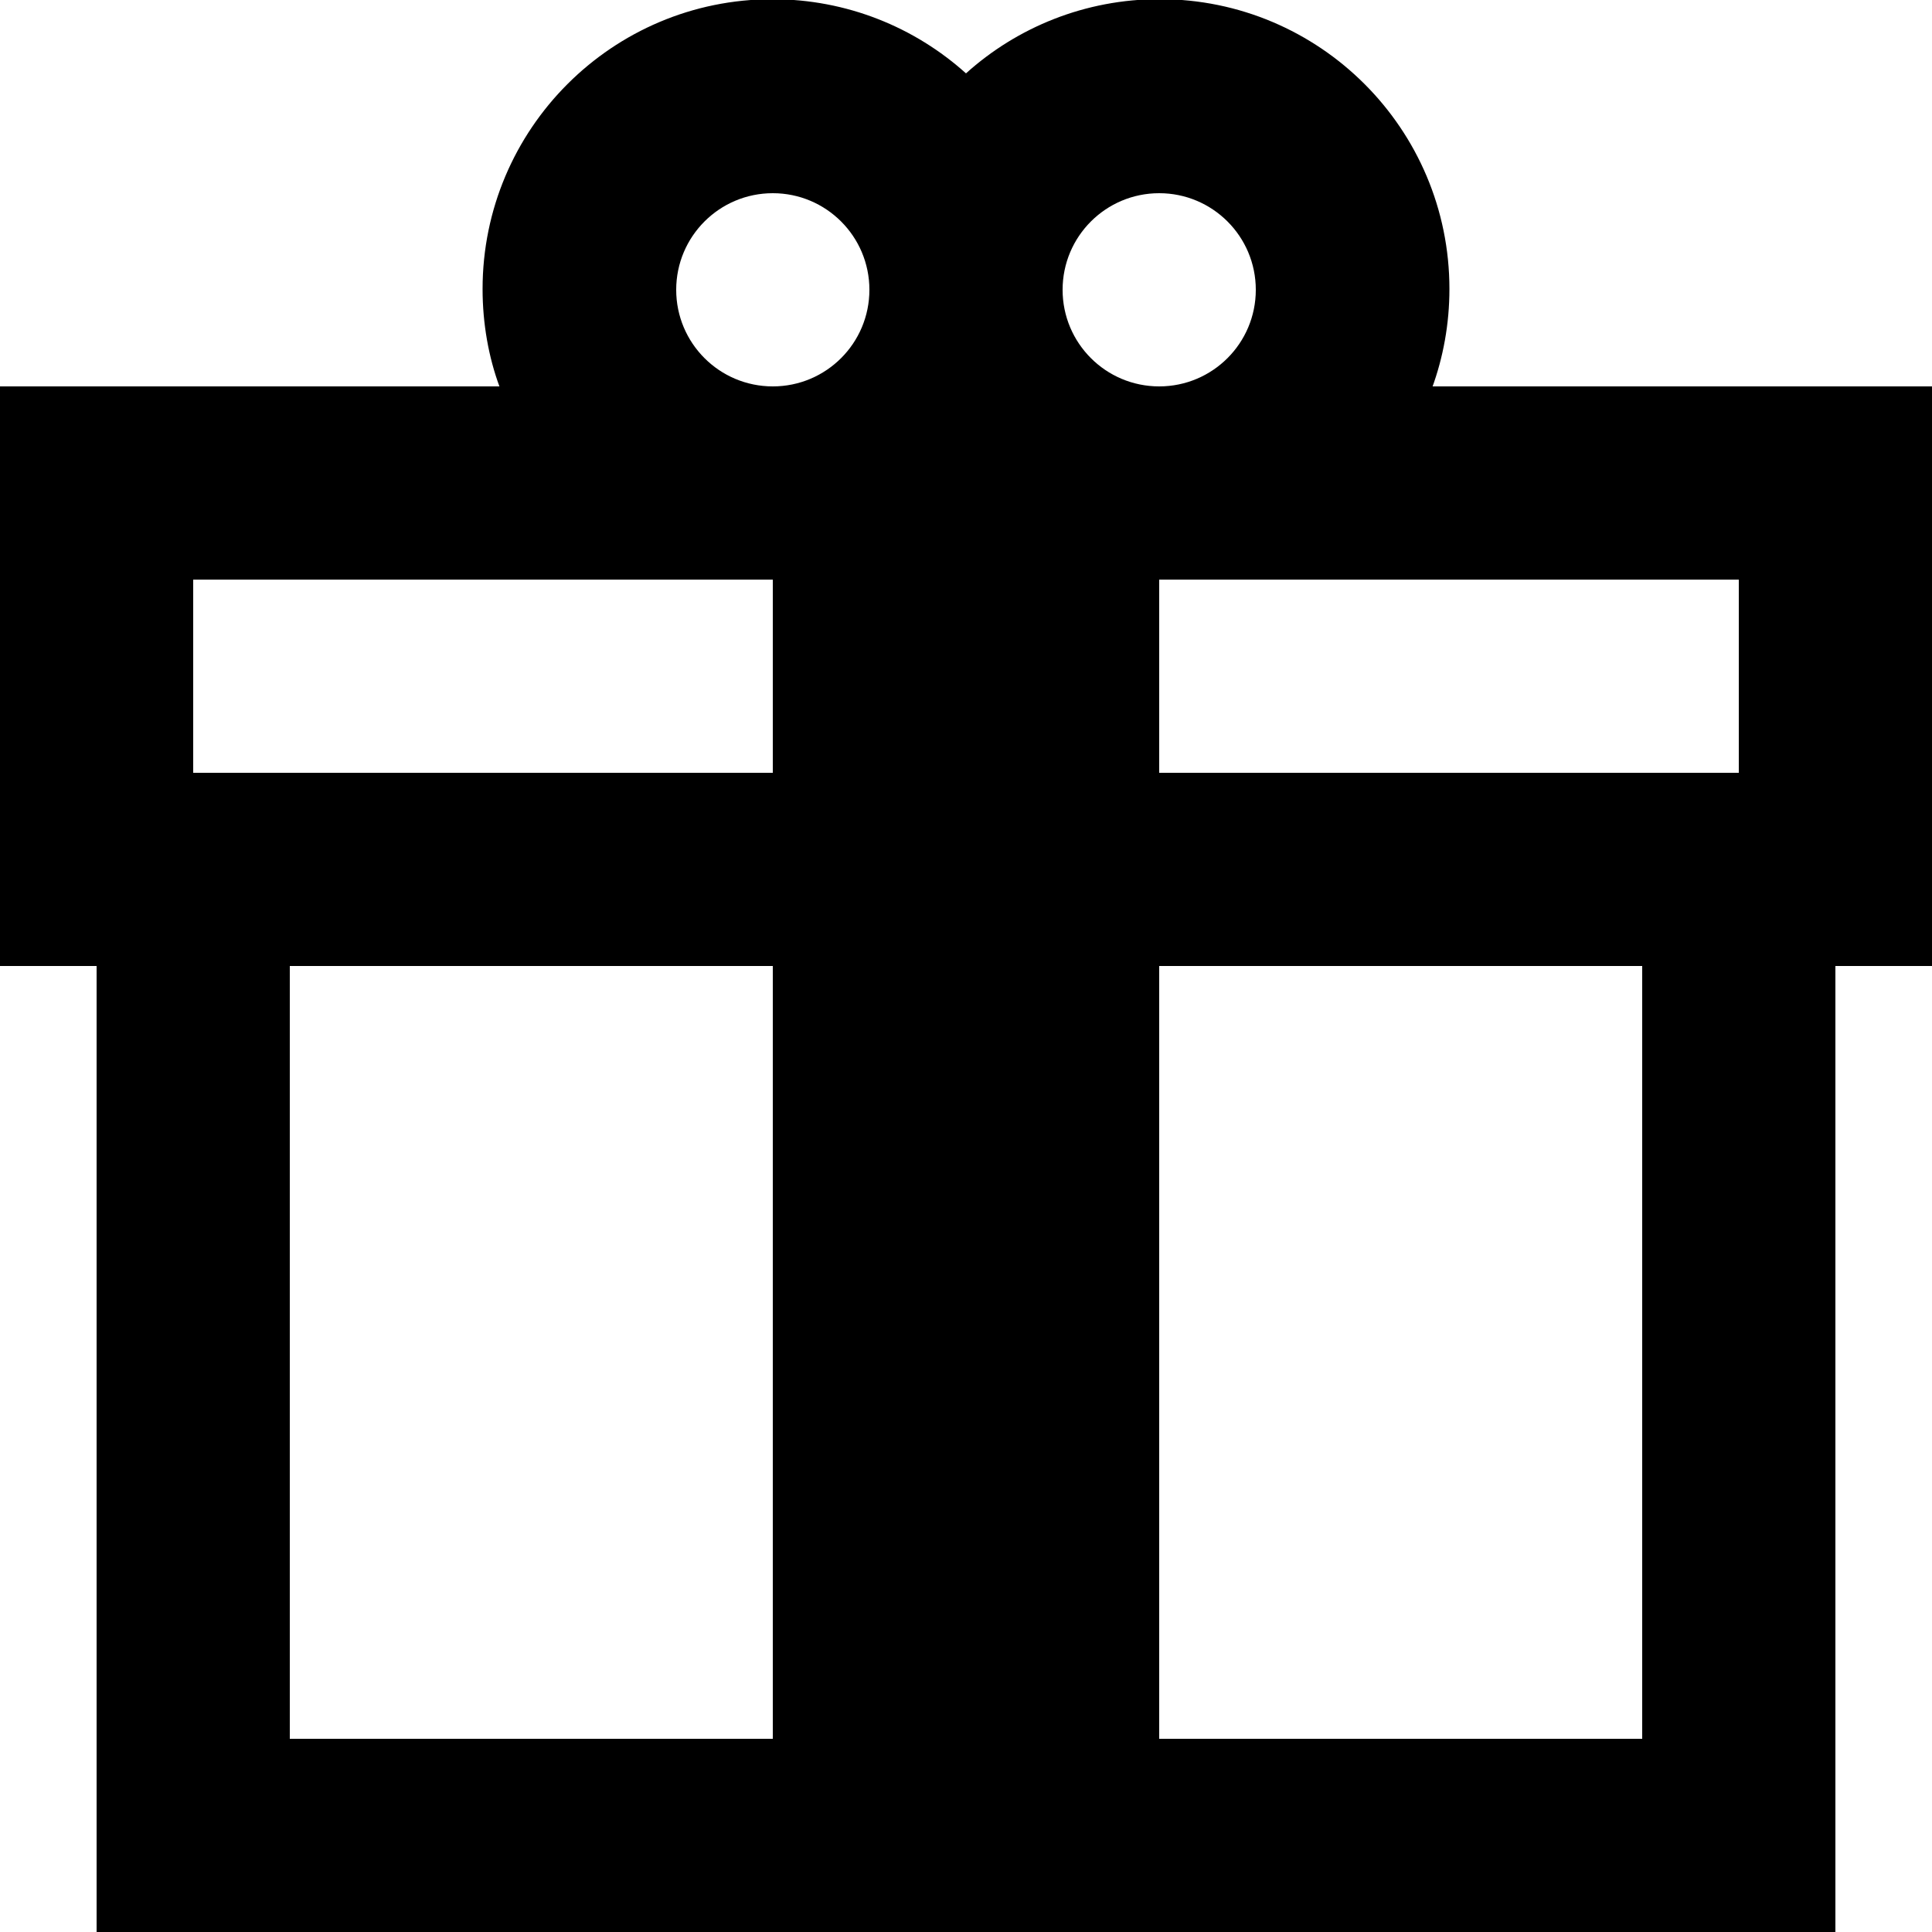 <!-- Generated by IcoMoon.io -->
<svg version="1.1" xmlns="http://www.w3.org/2000/svg" width="32" height="32" viewBox="0 0 32 32">
<title>gift</title>
<path d="M23.728 6.4h8.272v9.6h-1.6v16h-28.8v-16h-1.6v-9.6h8.272c-0.177-0.48-0.279-1.034-0.279-1.613 0-2.651 2.149-4.8 4.8-4.8 1.235 0 2.361 0.466 3.211 1.232l-0.004-0.004c0.846-0.762 1.972-1.229 3.207-1.229 2.651 0 4.8 2.149 4.8 4.8 0 0.578-0.102 1.133-0.29 1.646l0.011-0.033zM12.8 16h-8v12.8h8v-12.8zM19.2 16v12.8h8v-12.8h-8zM12.8 9.6h-9.6v3.2h9.6v-3.2zM19.2 9.6v3.2h9.6v-3.2h-9.6zM12.8 6.4c0.884 0 1.6-0.716 1.6-1.6s-0.716-1.6-1.6-1.6v0c-0.884 0-1.6 0.716-1.6 1.6s0.716 1.6 1.6 1.6v0zM19.2 6.4c0.884 0 1.6-0.716 1.6-1.6s-0.716-1.6-1.6-1.6v0c-0.884 0-1.6 0.716-1.6 1.6s0.716 1.6 1.6 1.6v0z"></path>
</svg>
